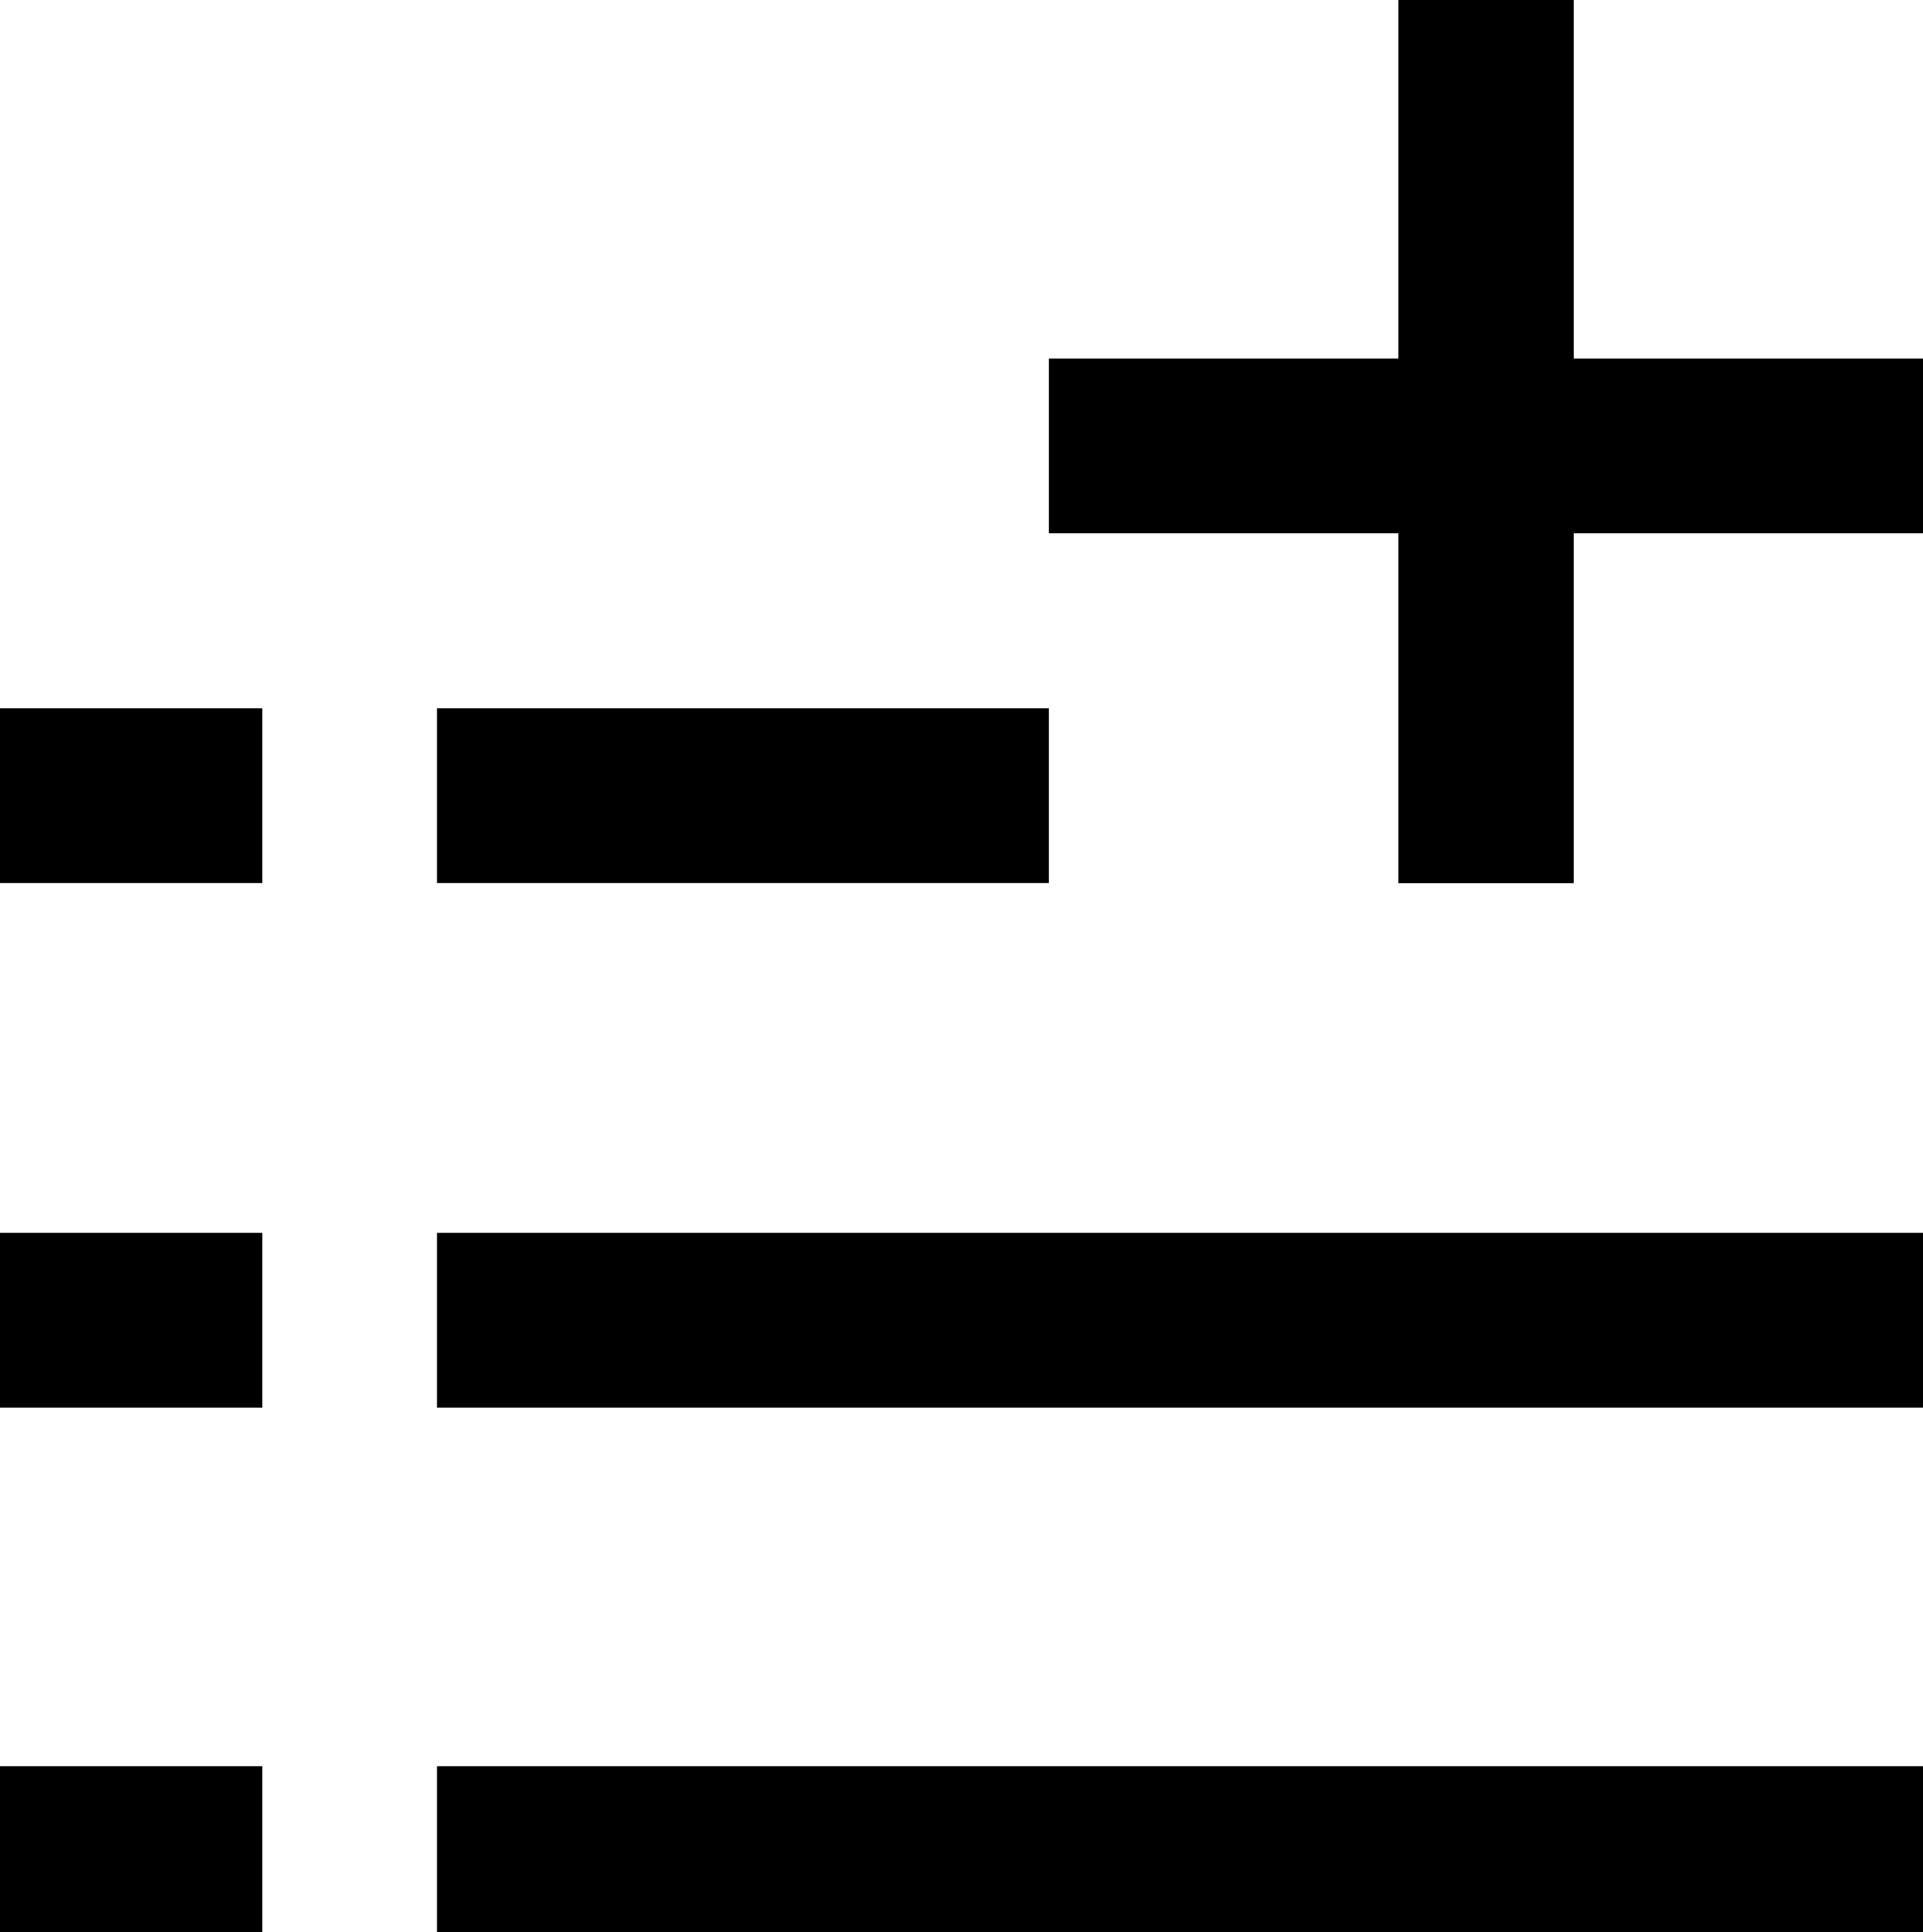 <?xml version="1.0" encoding="utf-8"?>
<!-- Generator: Adobe Illustrator 21.0.0, SVG Export Plug-In . SVG Version: 6.00 Build 0)  -->
<svg version="1.1" id="Слой_1" xmlns="http://www.w3.org/2000/svg" xmlns:xlink="http://www.w3.org/1999/xlink" x="0px" y="0px"
	 viewBox="0 0 22 22.1" style="enable-background:new 0 0 22 22.1;" xml:space="preserve">
<style type="text/css">
	.st0{fill-rule:evenodd;clip-rule:evenodd;}
</style>
<path class="st0" d="M5,8.1h7v2H5V8.1z"/>
<path class="st0" d="M5,14.1h17v2H5V14.1z"/>
<path class="st0" d="M5,20.2h17v1.9H5V20.2z"/>
<path class="st0" d="M0,8.1h3v2H0V8.1z"/>
<path class="st0" d="M0,14.1h3v2H0V14.1z"/>
<path class="st0" d="M0,20.2h3v1.9H0V20.2z"/>
<path class="st0" d="M18,0v10.1h-2V0H18z"/>
<path class="st0" d="M12,4.1h10v2H12V4.1z"/>
<path class="st0" d="M18,0v10.1h-2V0H18z"/>
<path class="st0" d="M18,0v10.1h-2V0H18z"/>
</svg>
